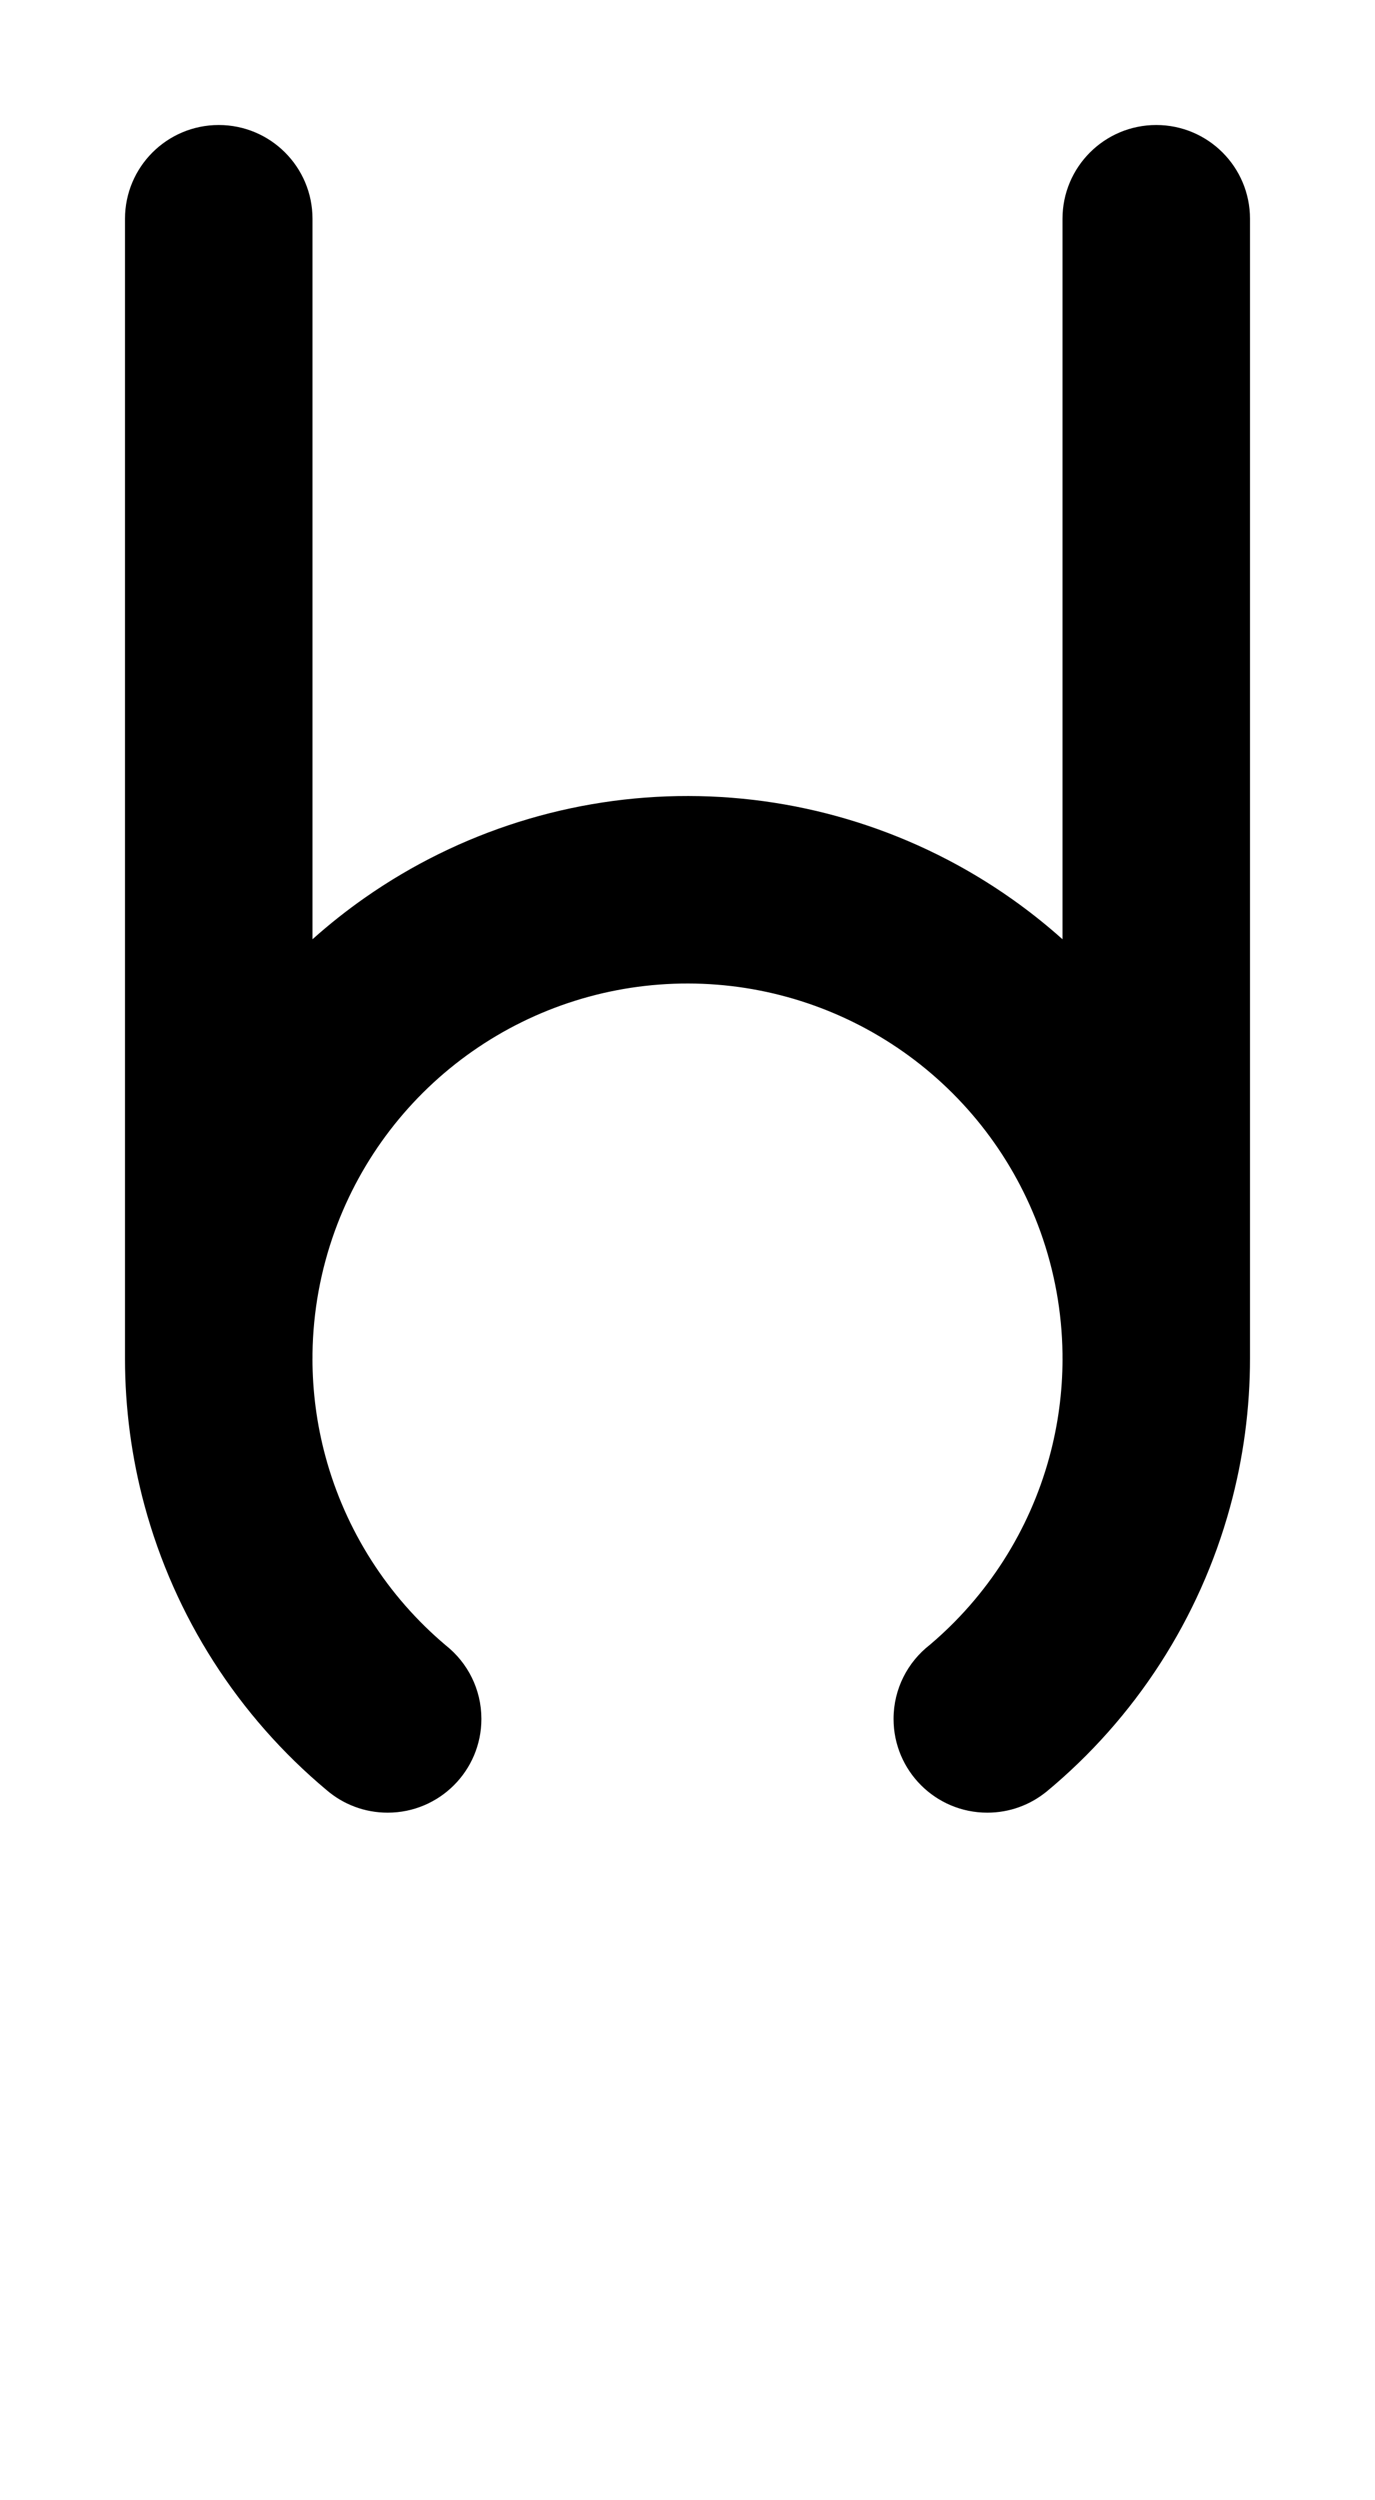 <svg width="550" height="1000" viewBox="0 0 550 1000" fill="none" xmlns="http://www.w3.org/2000/svg">
<path d="M87.5 50C108.211 50 125 66.79 125 87.501V375.668C131.638 369.731 138.648 364.171 145.999 359.027C183.911 332.497 229.081 318.301 275.353 318.373C321.626 318.446 366.75 332.784 404.579 359.433C411.72 364.464 418.536 369.887 425 375.668V87.501C425 66.79 441.789 50 462.5 50C483.211 50 500 66.79 500 87.501V543.158C500.019 563.187 497.365 583.243 492.016 602.785C479.798 647.416 454.117 687.195 418.473 716.701L418.464 716.691C412.028 721.888 403.838 725 394.922 725C374.211 725 357.422 708.211 357.422 687.499C357.422 675.462 363.093 664.749 371.91 657.887C395.024 638.326 411.688 612.217 419.69 582.985C423.244 570.004 425.013 556.682 425.013 543.376H425V541.373C424.779 524.851 421.829 508.382 416.177 492.65C405.745 463.616 386.615 438.504 361.394 420.736C336.172 402.969 306.087 393.409 275.236 393.361C244.384 393.313 214.269 402.777 188.992 420.466C163.715 438.154 144.506 463.206 133.983 492.207C128.227 508.071 125.223 524.695 125 541.375V543.376H124.987C124.987 556.525 126.715 569.691 130.186 582.531C138.168 612.05 154.977 638.419 178.354 658.111C187.009 664.98 192.559 675.592 192.559 687.499C192.559 708.211 175.769 725 155.059 725C145.771 725 137.272 721.624 130.722 716.031C95.307 686.436 69.847 646.663 57.799 602.103C52.593 582.845 50 563.098 50 543.376V87.501C50 66.79 66.789 50 87.5 50Z" fill="black"/>
</svg>
